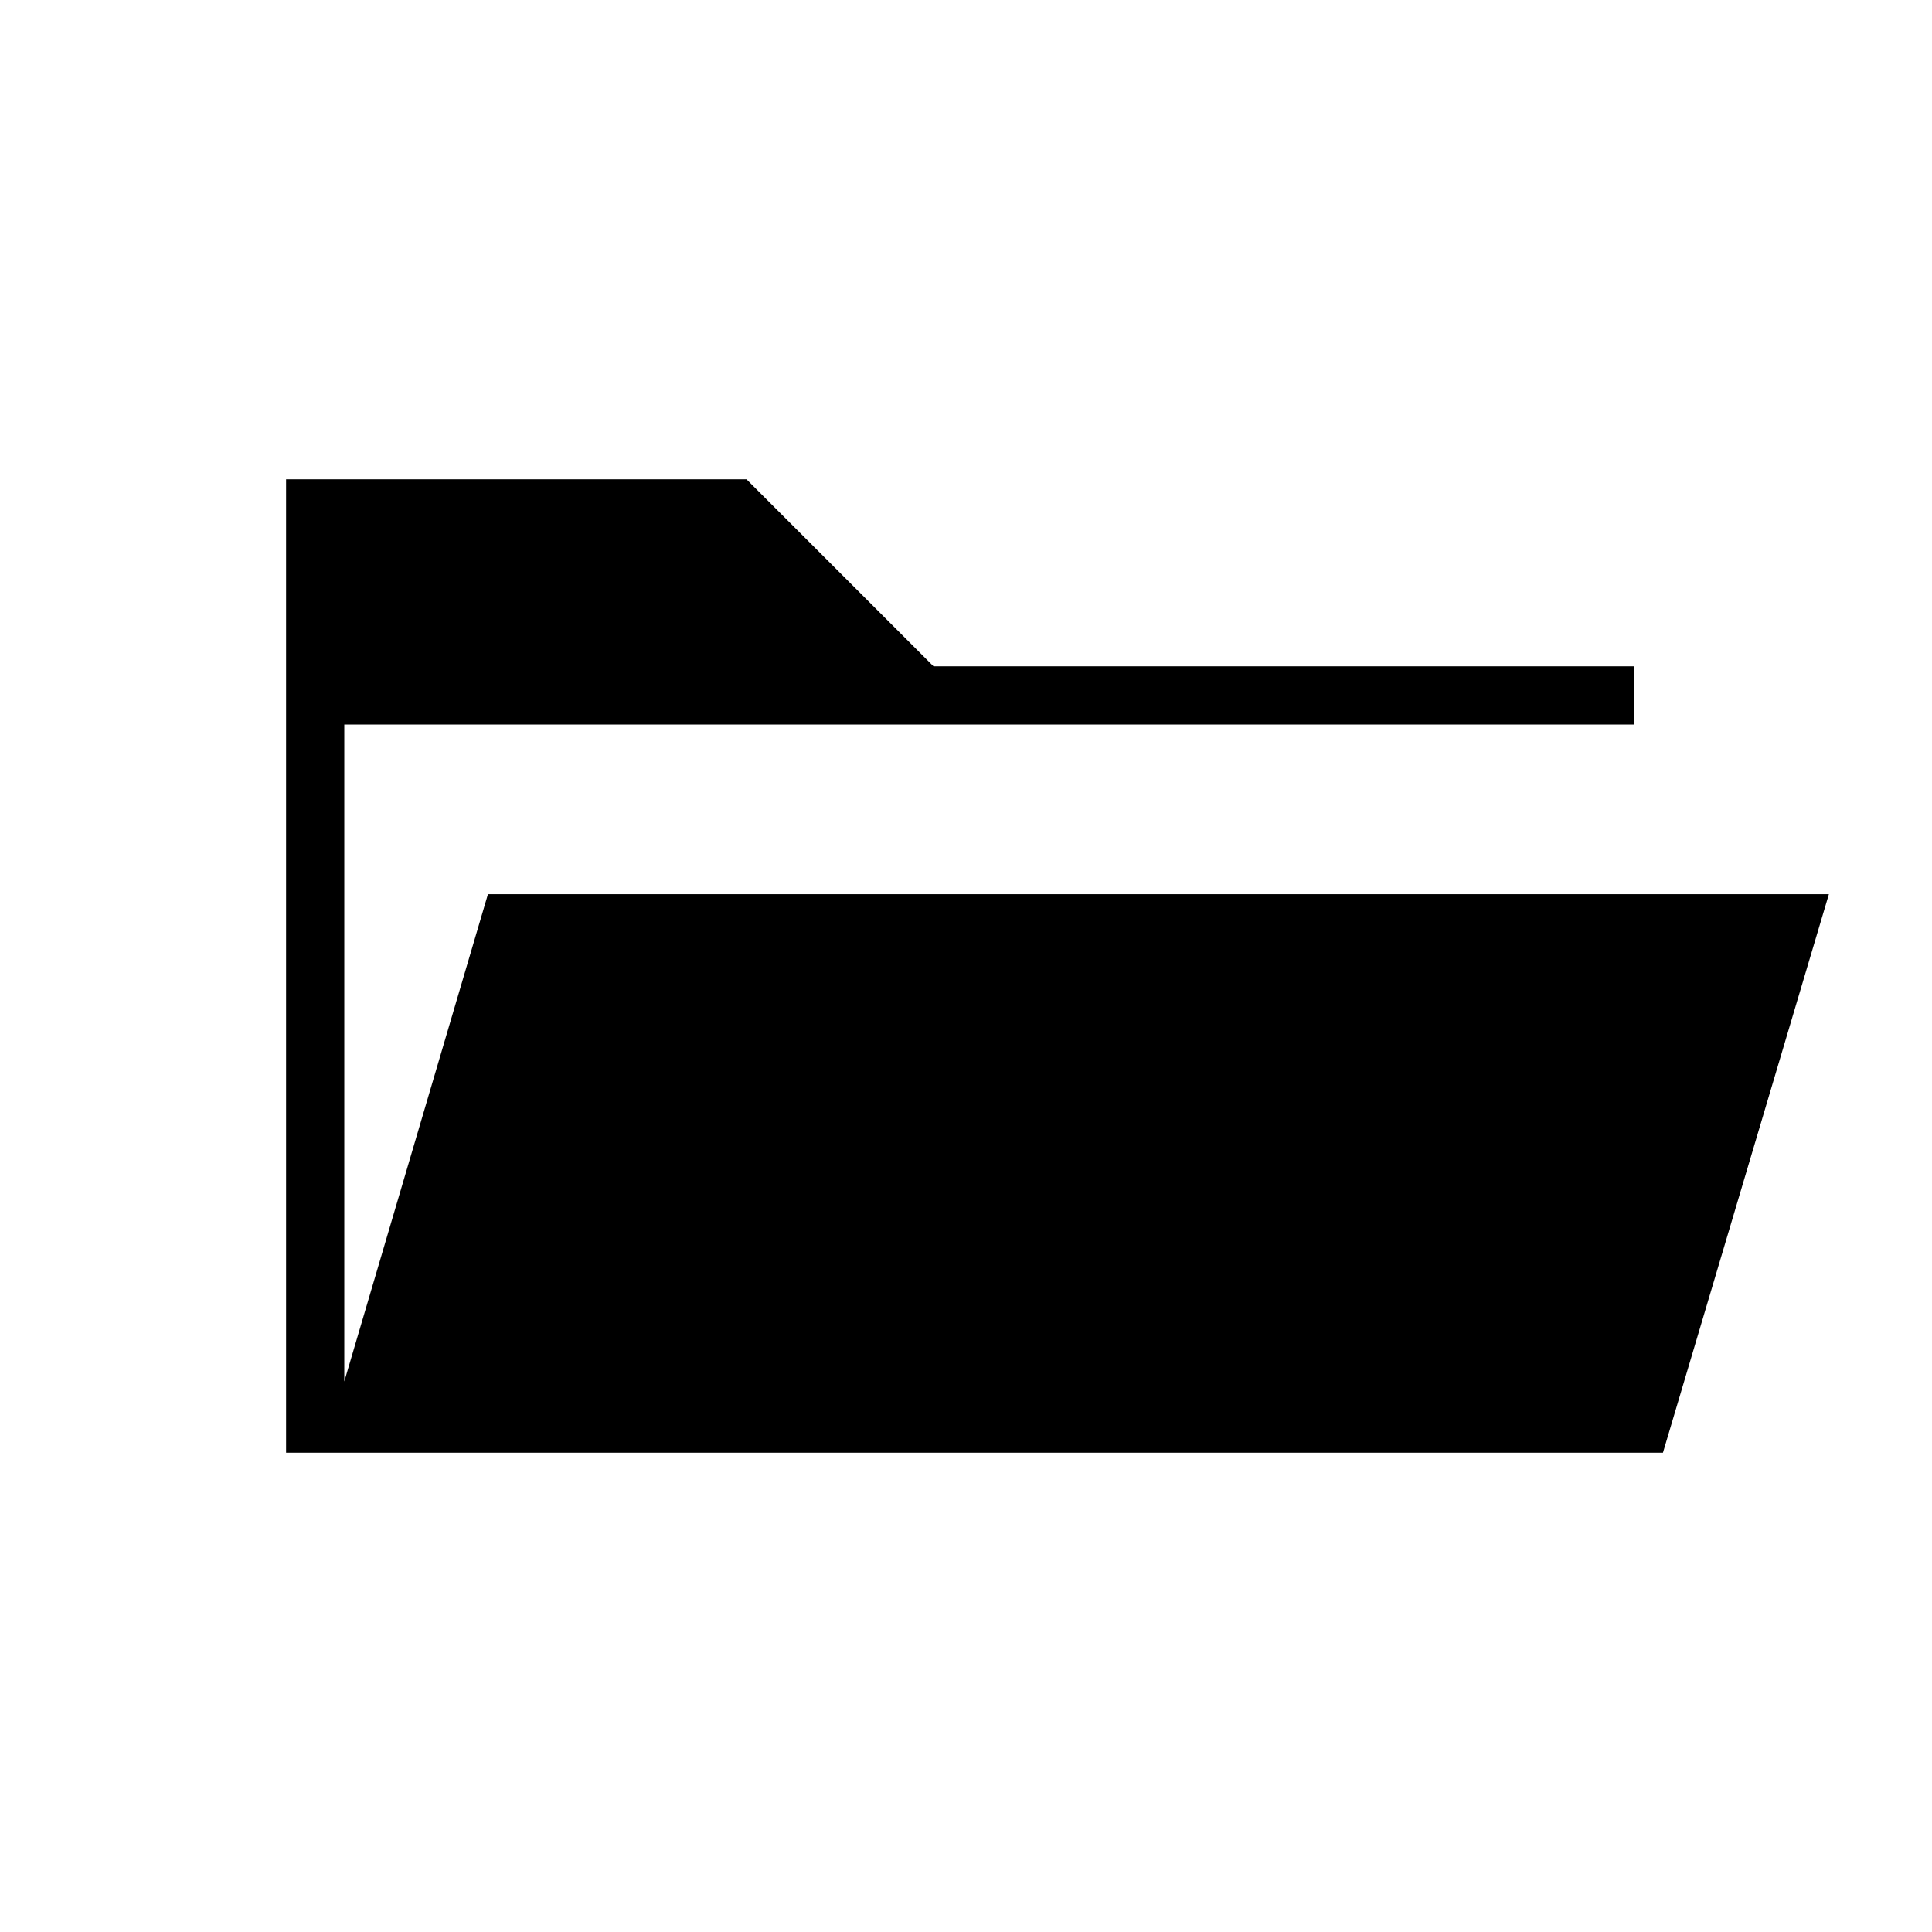 <svg xmlns="http://www.w3.org/2000/svg" height="20" viewBox="0 -960 960 960" width="20"><path d="M142.15-238.15v-483.7h228.77l92.93 92.93h348.07V-600H171.08v326.46l71.38-242.15h666.31l-82.46 277.54H142.15Z"/></svg>